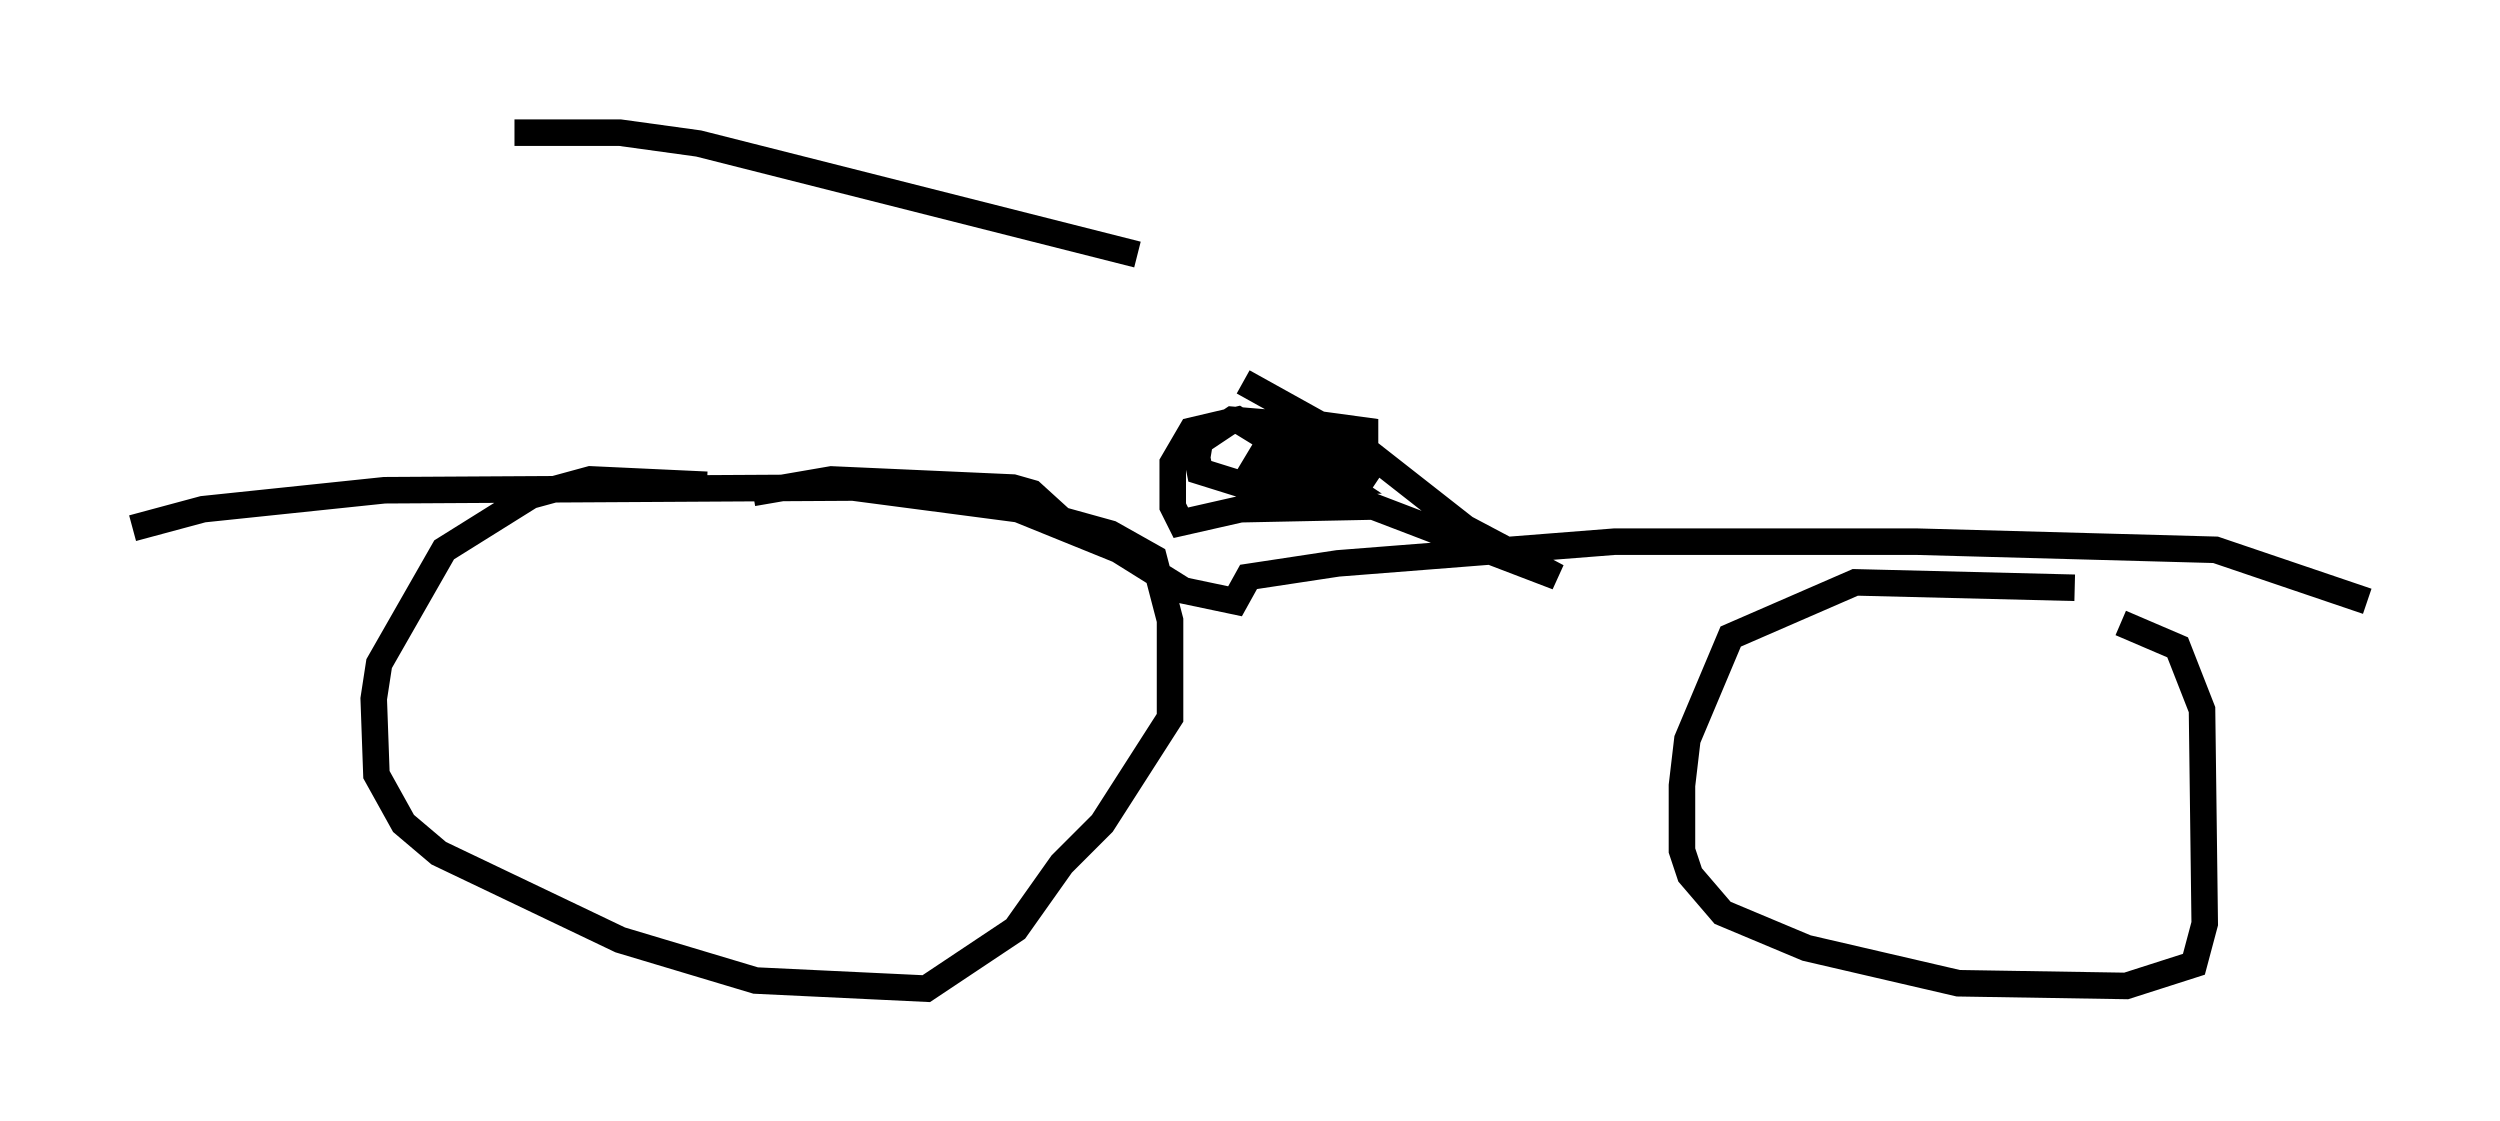 <?xml version="1.0" encoding="utf-8" ?>
<svg baseProfile="full" height="42.259" version="1.1" width="94.22" xmlns="http://www.w3.org/2000/svg" xmlns:ev="http://www.w3.org/2001/xml-events" xmlns:xlink="http://www.w3.org/1999/xlink"><defs /><rect fill="white" height="42.259" width="94.22" x="0" y="0" /><path d="M30.419, 20.006 m-3.777, -1.735 l-4.39, -0.204 -2.246, 0.613 l-3.267, 2.042 -2.45, 4.288 l-0.204, 1.327 0.102, 2.858 l1.021, 1.838 1.327, 1.123 l6.84, 3.267 5.104, 1.531 l6.431, 0.306 3.369, -2.246 l1.735, -2.45 1.531, -1.531 l2.552, -3.981 0.0, -3.675 l-0.613, -2.348 -1.633, -0.919 l-1.838, -0.51 -1.123, -1.021 l-0.715, -0.204 -6.84, -0.306 l-2.96, 0.51 m49.817, 3.573 l-8.269, -0.204 -4.696, 2.042 l-1.633, 3.879 -0.204, 1.735 l0.0, 2.45 0.306, 0.919 l1.225, 1.429 3.165, 1.327 l5.717, 1.327 6.329, 0.102 l2.552, -0.817 0.408, -1.531 l-0.102, -8.065 -0.919, -2.348 l-2.144, -0.919 m9.29, -0.817 l-5.717, -1.94 -11.229, -0.306 l-11.433, 0.0 -10.413, 0.817 l-3.369, 0.51 -0.51, 0.919 l-1.94, -0.408 -2.45, -1.531 l-3.777, -1.531 -6.227, -0.817 l-17.661, 0.102 -6.84, 0.715 l-2.654, 0.715 m41.855, -5.513 l4.594, 2.552 3.777, 2.96 l3.471, 1.838 -6.942, -2.654 l-5.002, 0.102 -2.246, 0.51 l-0.306, -0.613 0.0, -1.633 l0.715, -1.225 1.735, -0.408 l2.654, 1.633 0.613, 0.204 l0.204, -0.613 -1.225, -1.021 l-2.45, -0.204 -1.225, 0.817 l-0.102, 0.613 0.102, 0.51 l1.633, 0.51 2.654, -0.204 l1.429, -0.715 0.51, -0.613 l0.0, -0.51 -2.246, -0.306 l-1.225, 0.817 -0.204, 0.613 l-0.102, 0.613 0.51, 0.306 l2.348, -0.102 -0.613, -0.408 l-1.429, -0.102 -0.715, 0.408 l-0.204, 0.51 3.369, 0.102 l0.408, -0.613 -0.613, -0.51 l-1.735, -0.613 -1.327, 0.0 l-0.306, 0.51 1.021, 0.102 m-28.992, -12.556 l3.981, 0.0 2.96, 0.408 l16.538, 4.185 " fill="none" stroke="black" stroke-width="1" /></svg>